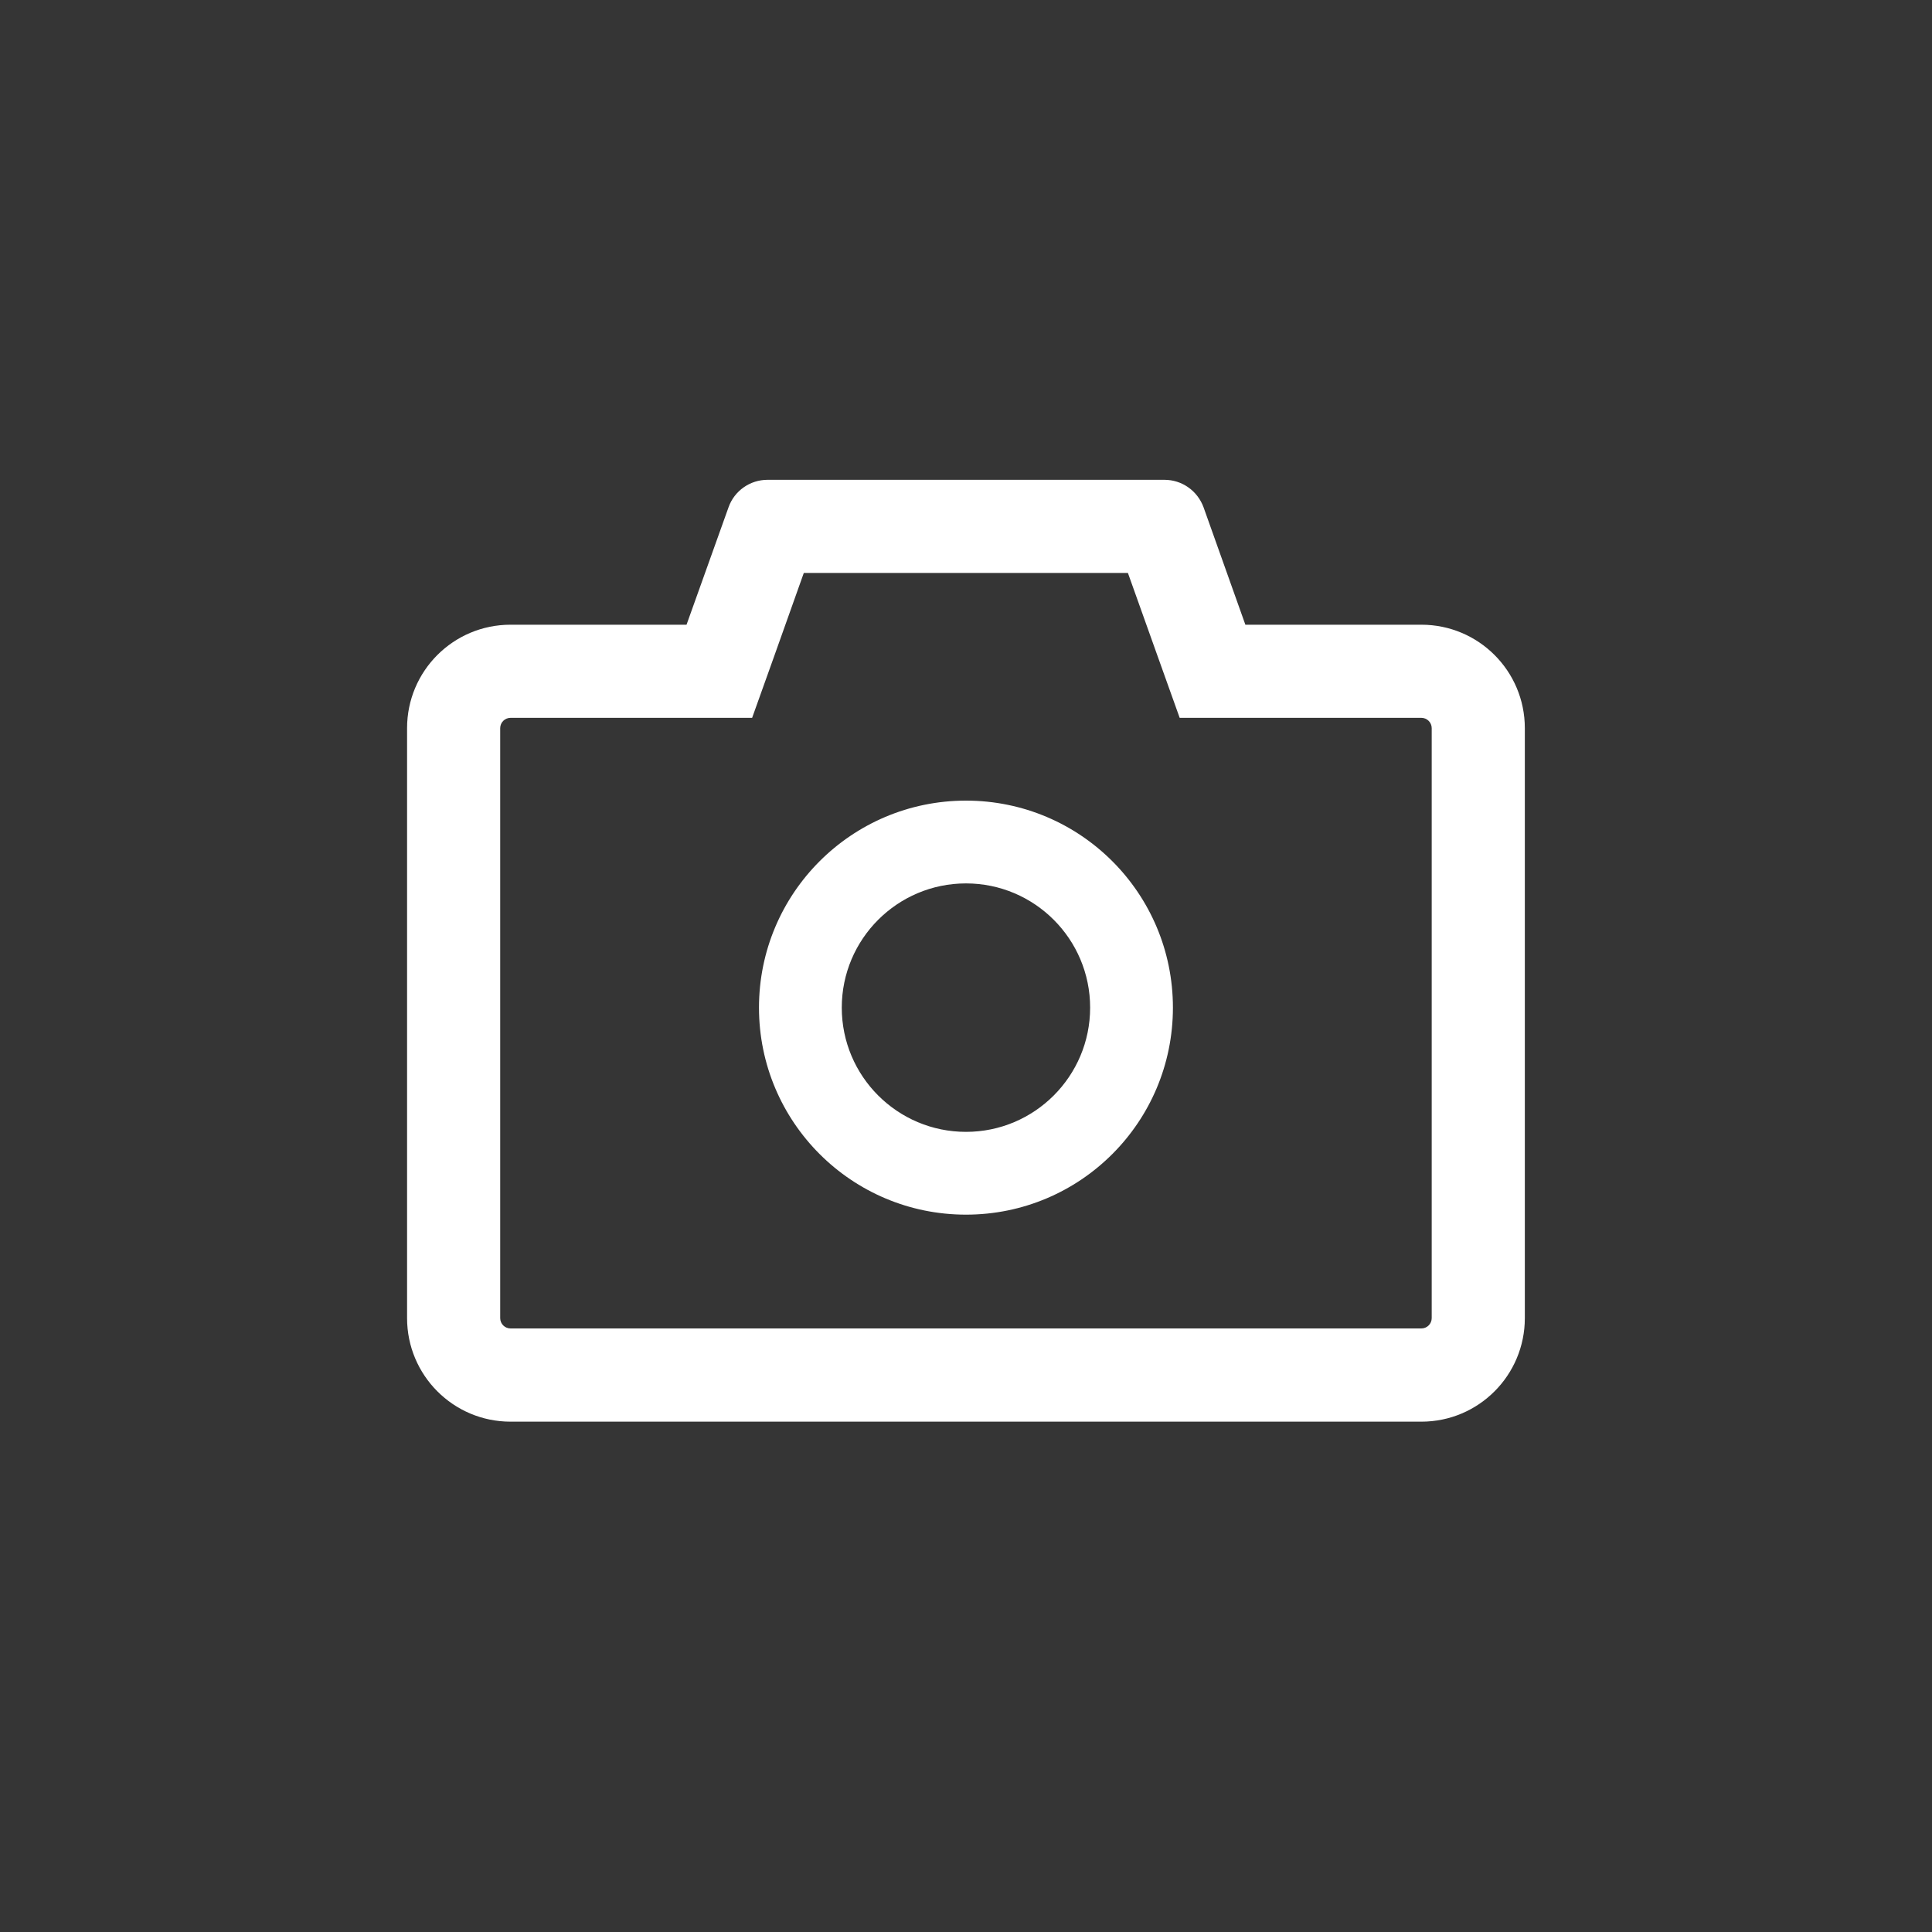 <svg width="20" height="20" viewBox="0 0 20 20" fill="none" xmlns="http://www.w3.org/2000/svg">
<rect x="0" y="0" width="20" height="20" fill="#333333" stroke="none"/>
<rect width="20" height="20" transform="translate(-0)" fill="white" fill-opacity="0.01"/>
<g clip-path="url(#clip0_2204_122908)">
<path d="M14.714 6.467H12.892L12.459 5.251C12.428 5.168 12.374 5.096 12.301 5.045C12.229 4.994 12.143 4.967 12.054 4.967H7.945C7.764 4.967 7.602 5.081 7.542 5.251L7.107 6.467H5.285C4.693 6.467 4.214 6.946 4.214 7.538V13.645C4.214 14.237 4.693 14.717 5.285 14.717H14.714C15.306 14.717 15.785 14.237 15.785 13.645V7.538C15.785 6.946 15.306 6.467 14.714 6.467ZM14.821 13.645C14.821 13.704 14.773 13.752 14.714 13.752H5.285C5.226 13.752 5.178 13.704 5.178 13.645V7.538C5.178 7.479 5.226 7.431 5.285 7.431H7.786L8.015 6.791L8.321 5.931H11.676L11.983 6.791L12.212 7.431H14.714C14.773 7.431 14.821 7.479 14.821 7.538V13.645ZM10 8.288C8.816 8.288 7.857 9.247 7.857 10.431C7.857 11.615 8.816 12.574 10 12.574C11.184 12.574 12.142 11.615 12.142 10.431C12.142 9.247 11.184 8.288 10 8.288ZM10 11.717C9.29 11.717 8.714 11.141 8.714 10.431C8.714 9.721 9.29 9.145 10 9.145C10.709 9.145 11.285 9.721 11.285 10.431C11.285 11.141 10.709 11.717 10 11.717Z" fill="white"/>
</g>
<defs>
<clipPath id="clip0_2204_122908">
<rect width="12" height="12" fill="white" transform="translate(4 4)"/>
</clipPath>
</defs>
</svg>

